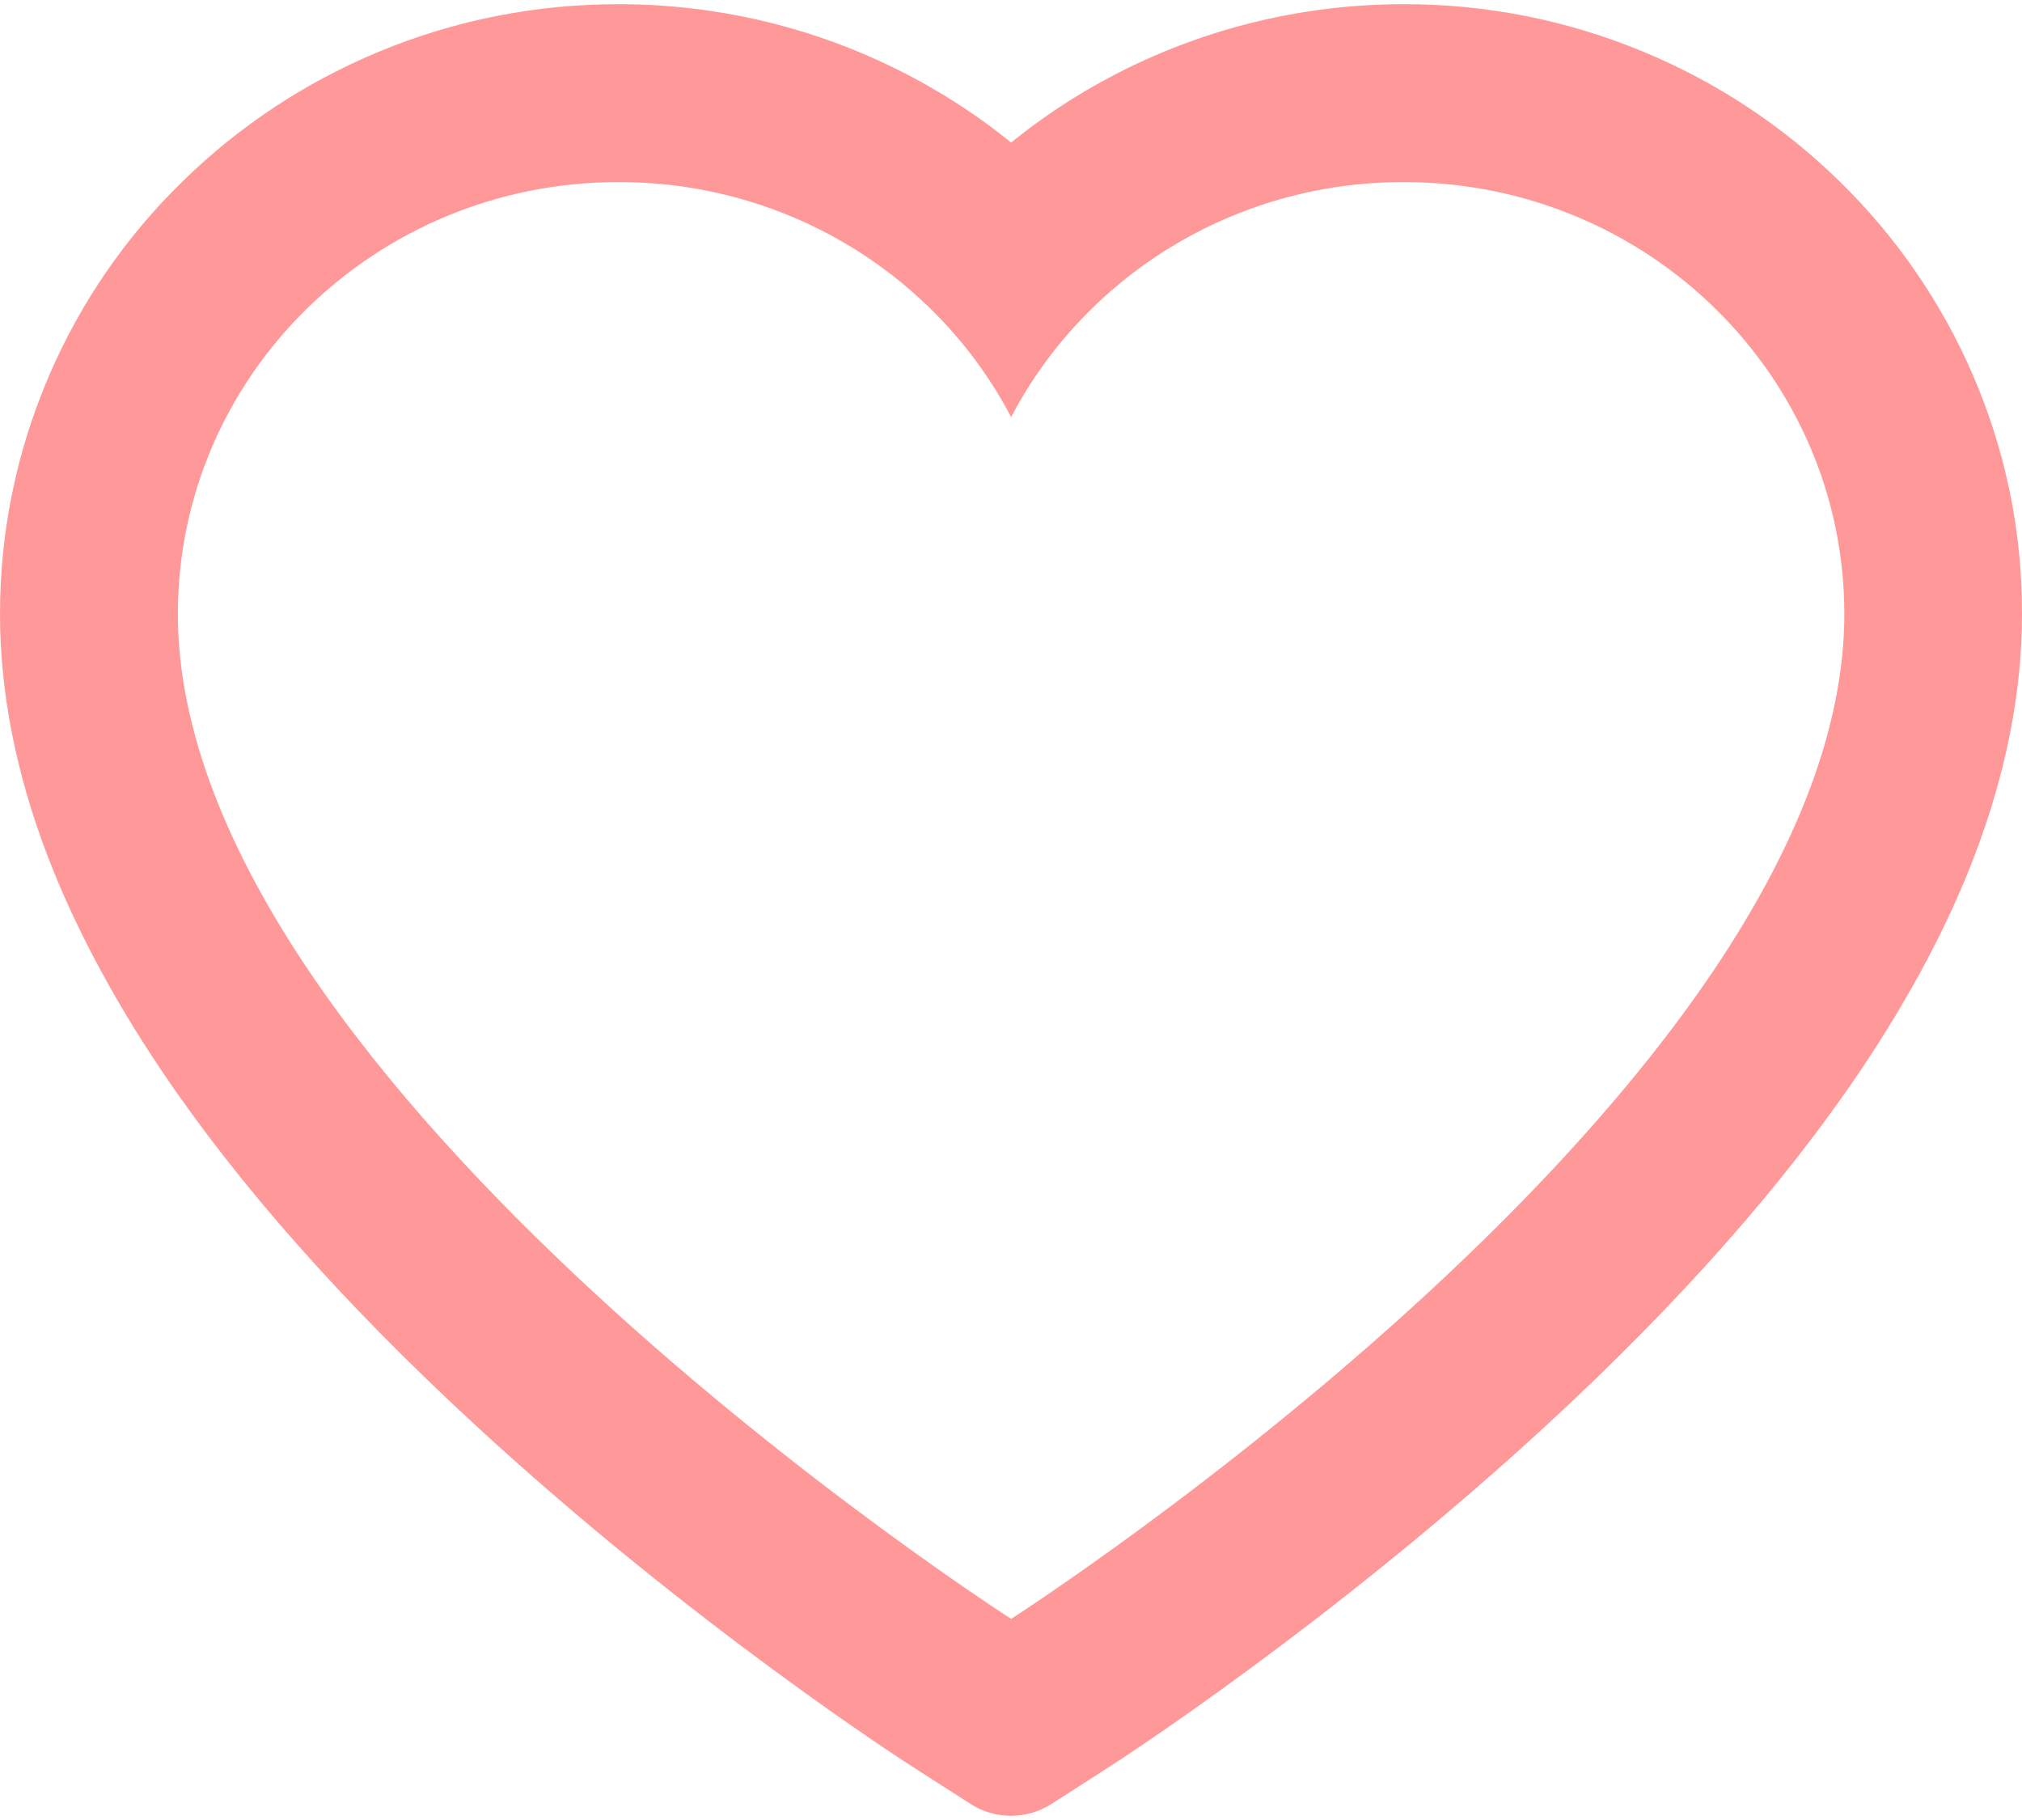 <svg width="30" height="27" viewBox="0 0 30 27" fill="none" xmlns="http://www.w3.org/2000/svg">
<path d="M29.274 5.57C28.809 4.492 28.137 3.515 27.298 2.695C26.458 1.871 25.468 1.217 24.381 0.767C23.254 0.299 22.046 0.059 20.825 0.062C19.113 0.062 17.443 0.531 15.991 1.417C15.644 1.628 15.314 1.861 15.002 2.115C14.689 1.861 14.359 1.628 14.012 1.417C12.56 0.531 10.89 0.062 9.178 0.062C7.945 0.062 6.751 0.298 5.622 0.767C4.532 1.219 3.549 1.868 2.705 2.695C1.865 3.514 1.193 4.491 0.729 5.57C0.247 6.692 0 7.883 0 9.108C0 10.265 0.236 11.47 0.705 12.696C1.097 13.72 1.66 14.783 2.379 15.856C3.518 17.554 5.084 19.325 7.029 21.12C10.251 24.096 13.443 26.152 13.578 26.235L14.401 26.763C14.766 26.996 15.234 26.996 15.599 26.763L16.422 26.235C16.558 26.149 19.745 24.096 22.971 21.12C24.916 19.325 26.482 17.554 27.621 15.856C28.34 14.783 28.906 13.72 29.295 12.696C29.764 11.47 30 10.265 30 9.108C30.003 7.883 29.757 6.692 29.274 5.57ZM15.002 24.016C15.002 24.016 2.639 16.095 2.639 9.108C2.639 5.57 5.567 2.701 9.178 2.701C11.717 2.701 13.918 4.118 15.002 6.188C16.085 4.118 18.287 2.701 20.825 2.701C24.437 2.701 27.364 5.57 27.364 9.108C27.364 16.095 15.002 24.016 15.002 24.016Z" fill="#FF9999"/>
</svg>
